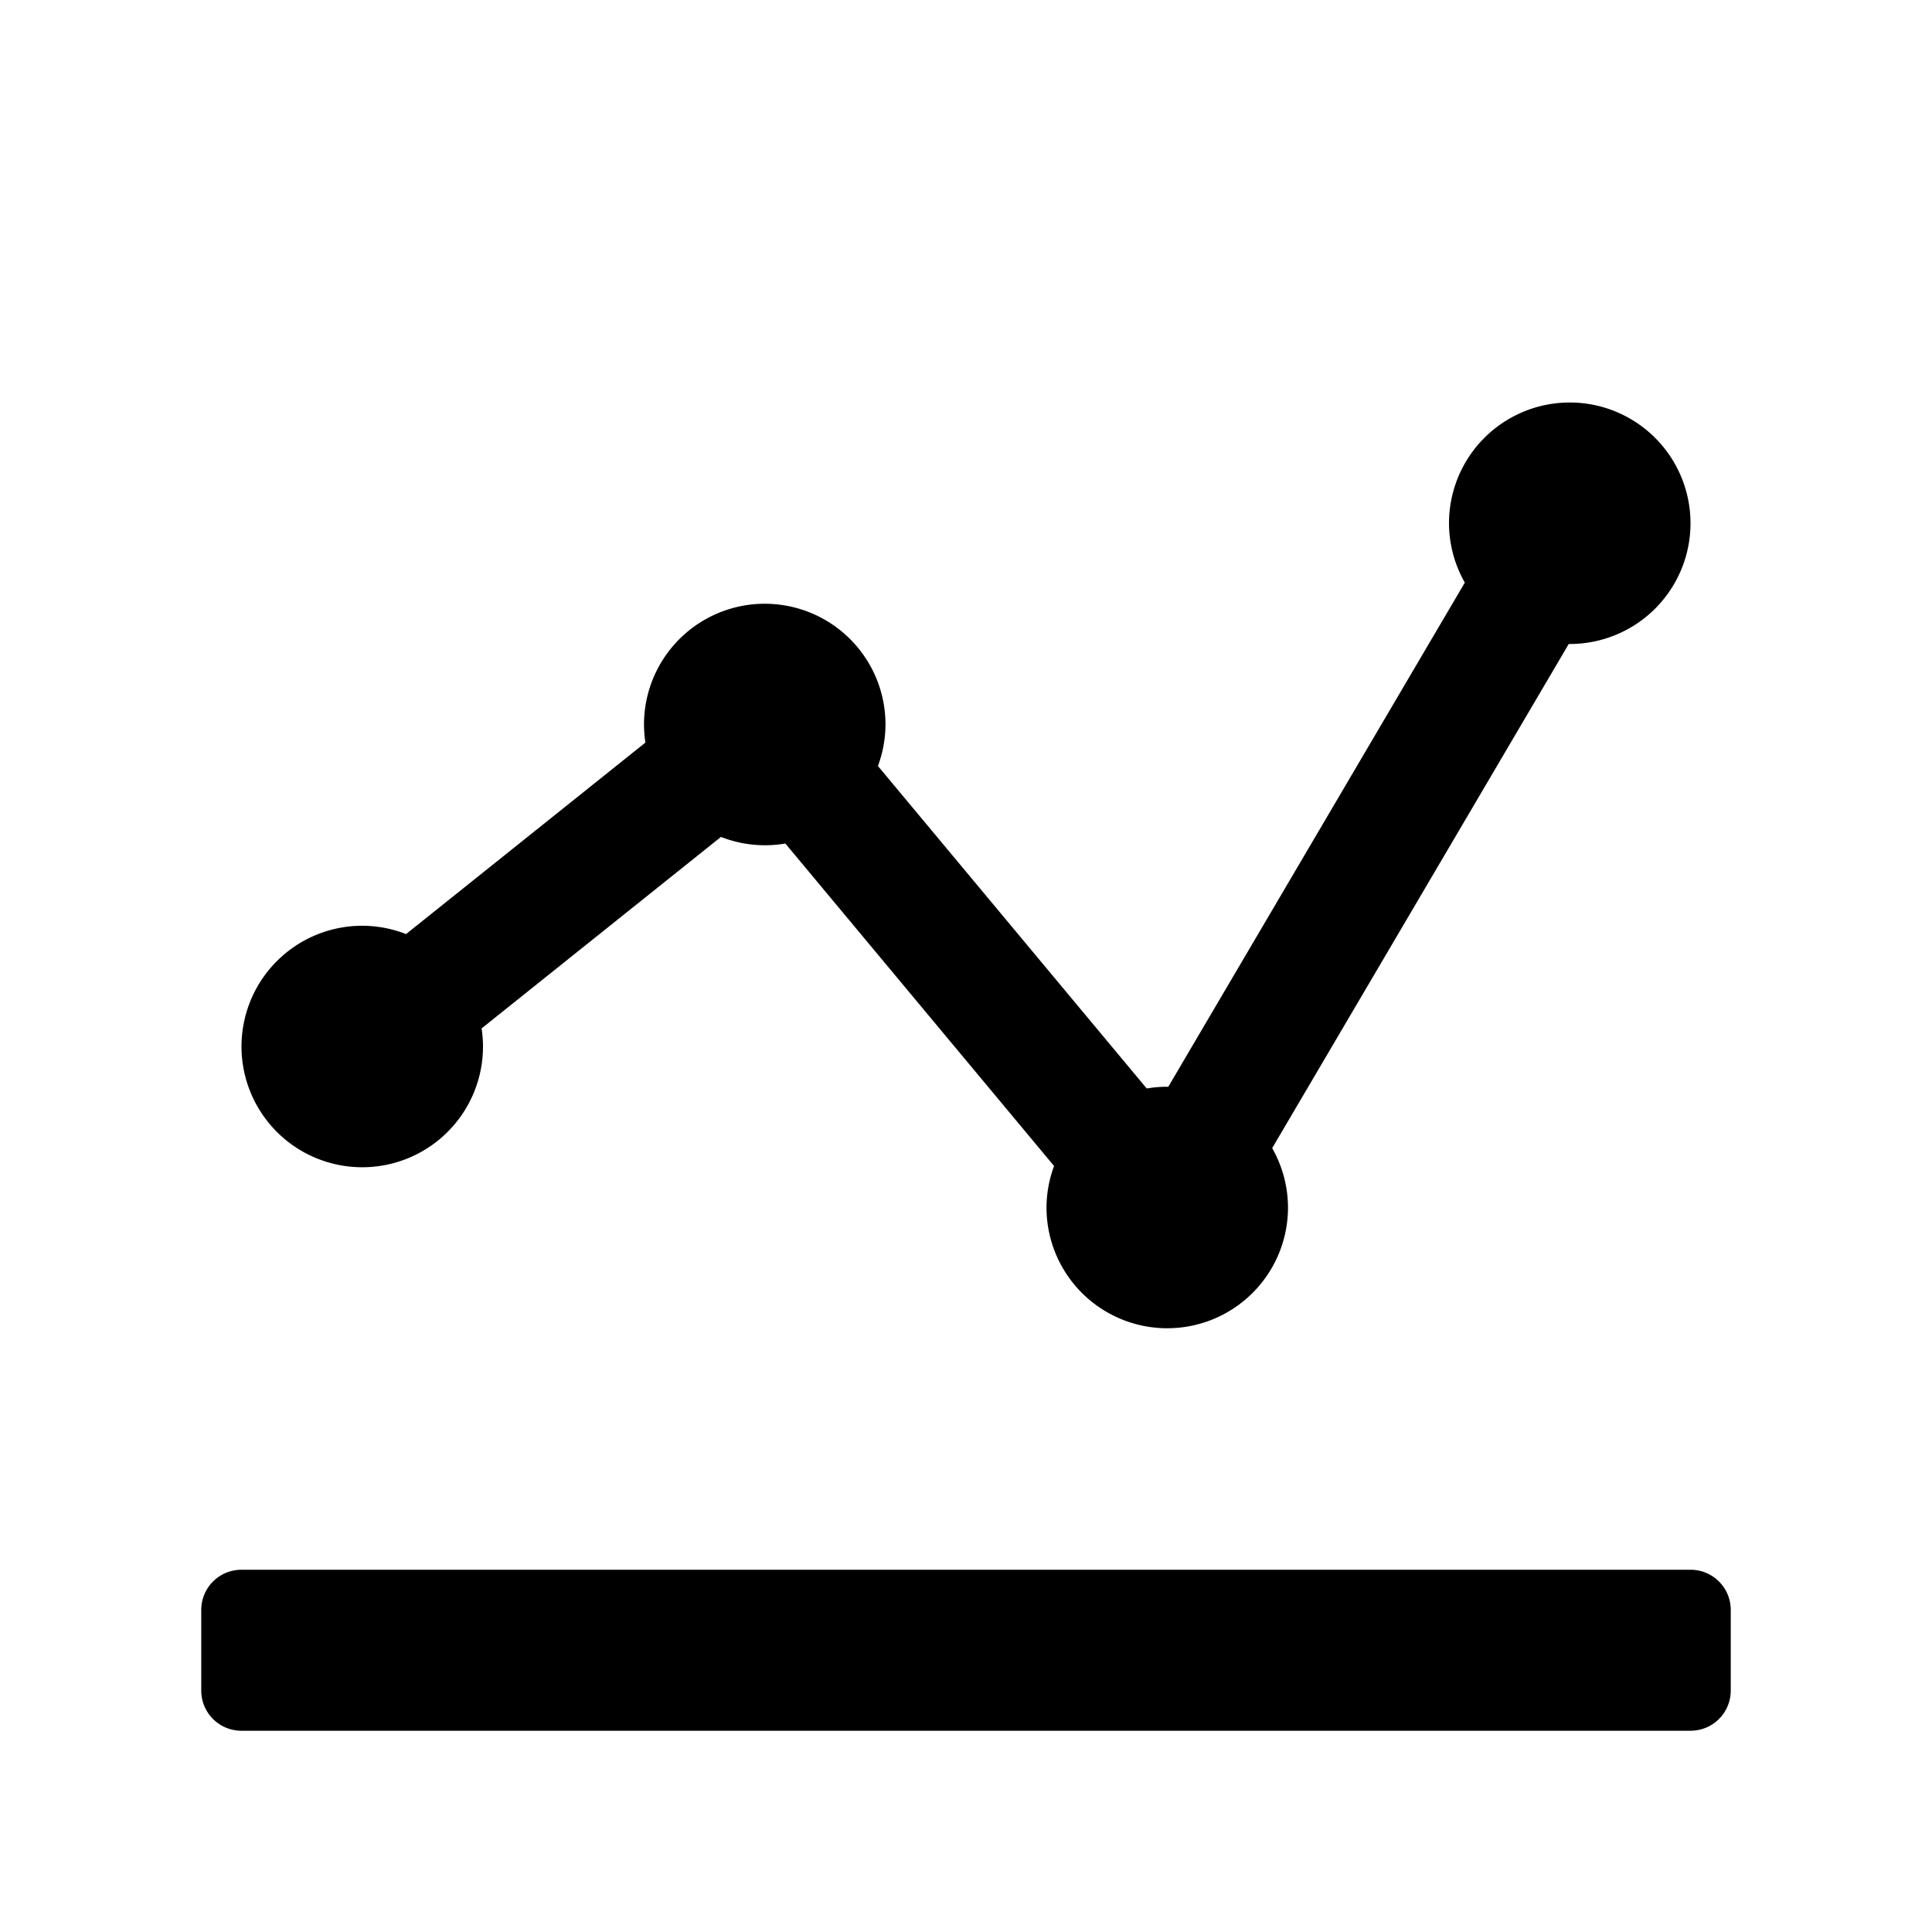 <?xml version="1.0" encoding="UTF-8" standalone="no"?>
<svg xmlns:rdf="http://www.w3.org/1999/02/22-rdf-syntax-ns#" xmlns="http://www.w3.org/2000/svg" height="48" width="48" version="1.1" xmlns:cc="http://creativecommons.org/ns#" xmlns:dc="http://purl.org/dc/elements/1.1/" viewBox="0 0 48 48">
<path style="fill:#000000" d="m39 10a3 3 0 0 0 -3 3 3 3 0 0 0 0.393 1.475l-7.368 12.527a3 3 0 0 0 -0.025 -0.002 3 3 0 0 0 -0.51 0.043l-6.678-8.012a3 3 0 0 0 0.188 -1.031 3 3 0 0 0 -3 -3 3 3 0 0 0 -3 3 3 3 0 0 0 0.035 0.449l-5.947 4.758a3 3 0 0 0 -1.088 -0.207 3 3 0 0 0 -3 3 3 3 0 0 0 3 3 3 3 0 0 0 3 -3 3 3 0 0 0 -0.035 -0.449l5.947-4.758a3 3 0 0 0 1.088 0.207 3 3 0 0 0 0.512 -0.043l6.676 8.012a3 3 0 0 0 -0.188 1.031 3 3 0 0 0 3 3 3 3 0 0 0 3 -3 3 3 0 0 0 -0.393 -1.475l7.369-12.527a3 3 0 0 0 0.024 0.002 3 3 0 0 0 3 -3 3 3 0 0 0 -3 -3zm-33 29c-0.554 0-1 0.446-1 1v2c0 0.554 0.446 1 1 1h36c0.554 0 1-0.446 1-1v-2c0-0.554-0.446-1-1-1h-36z"/>
</svg>
